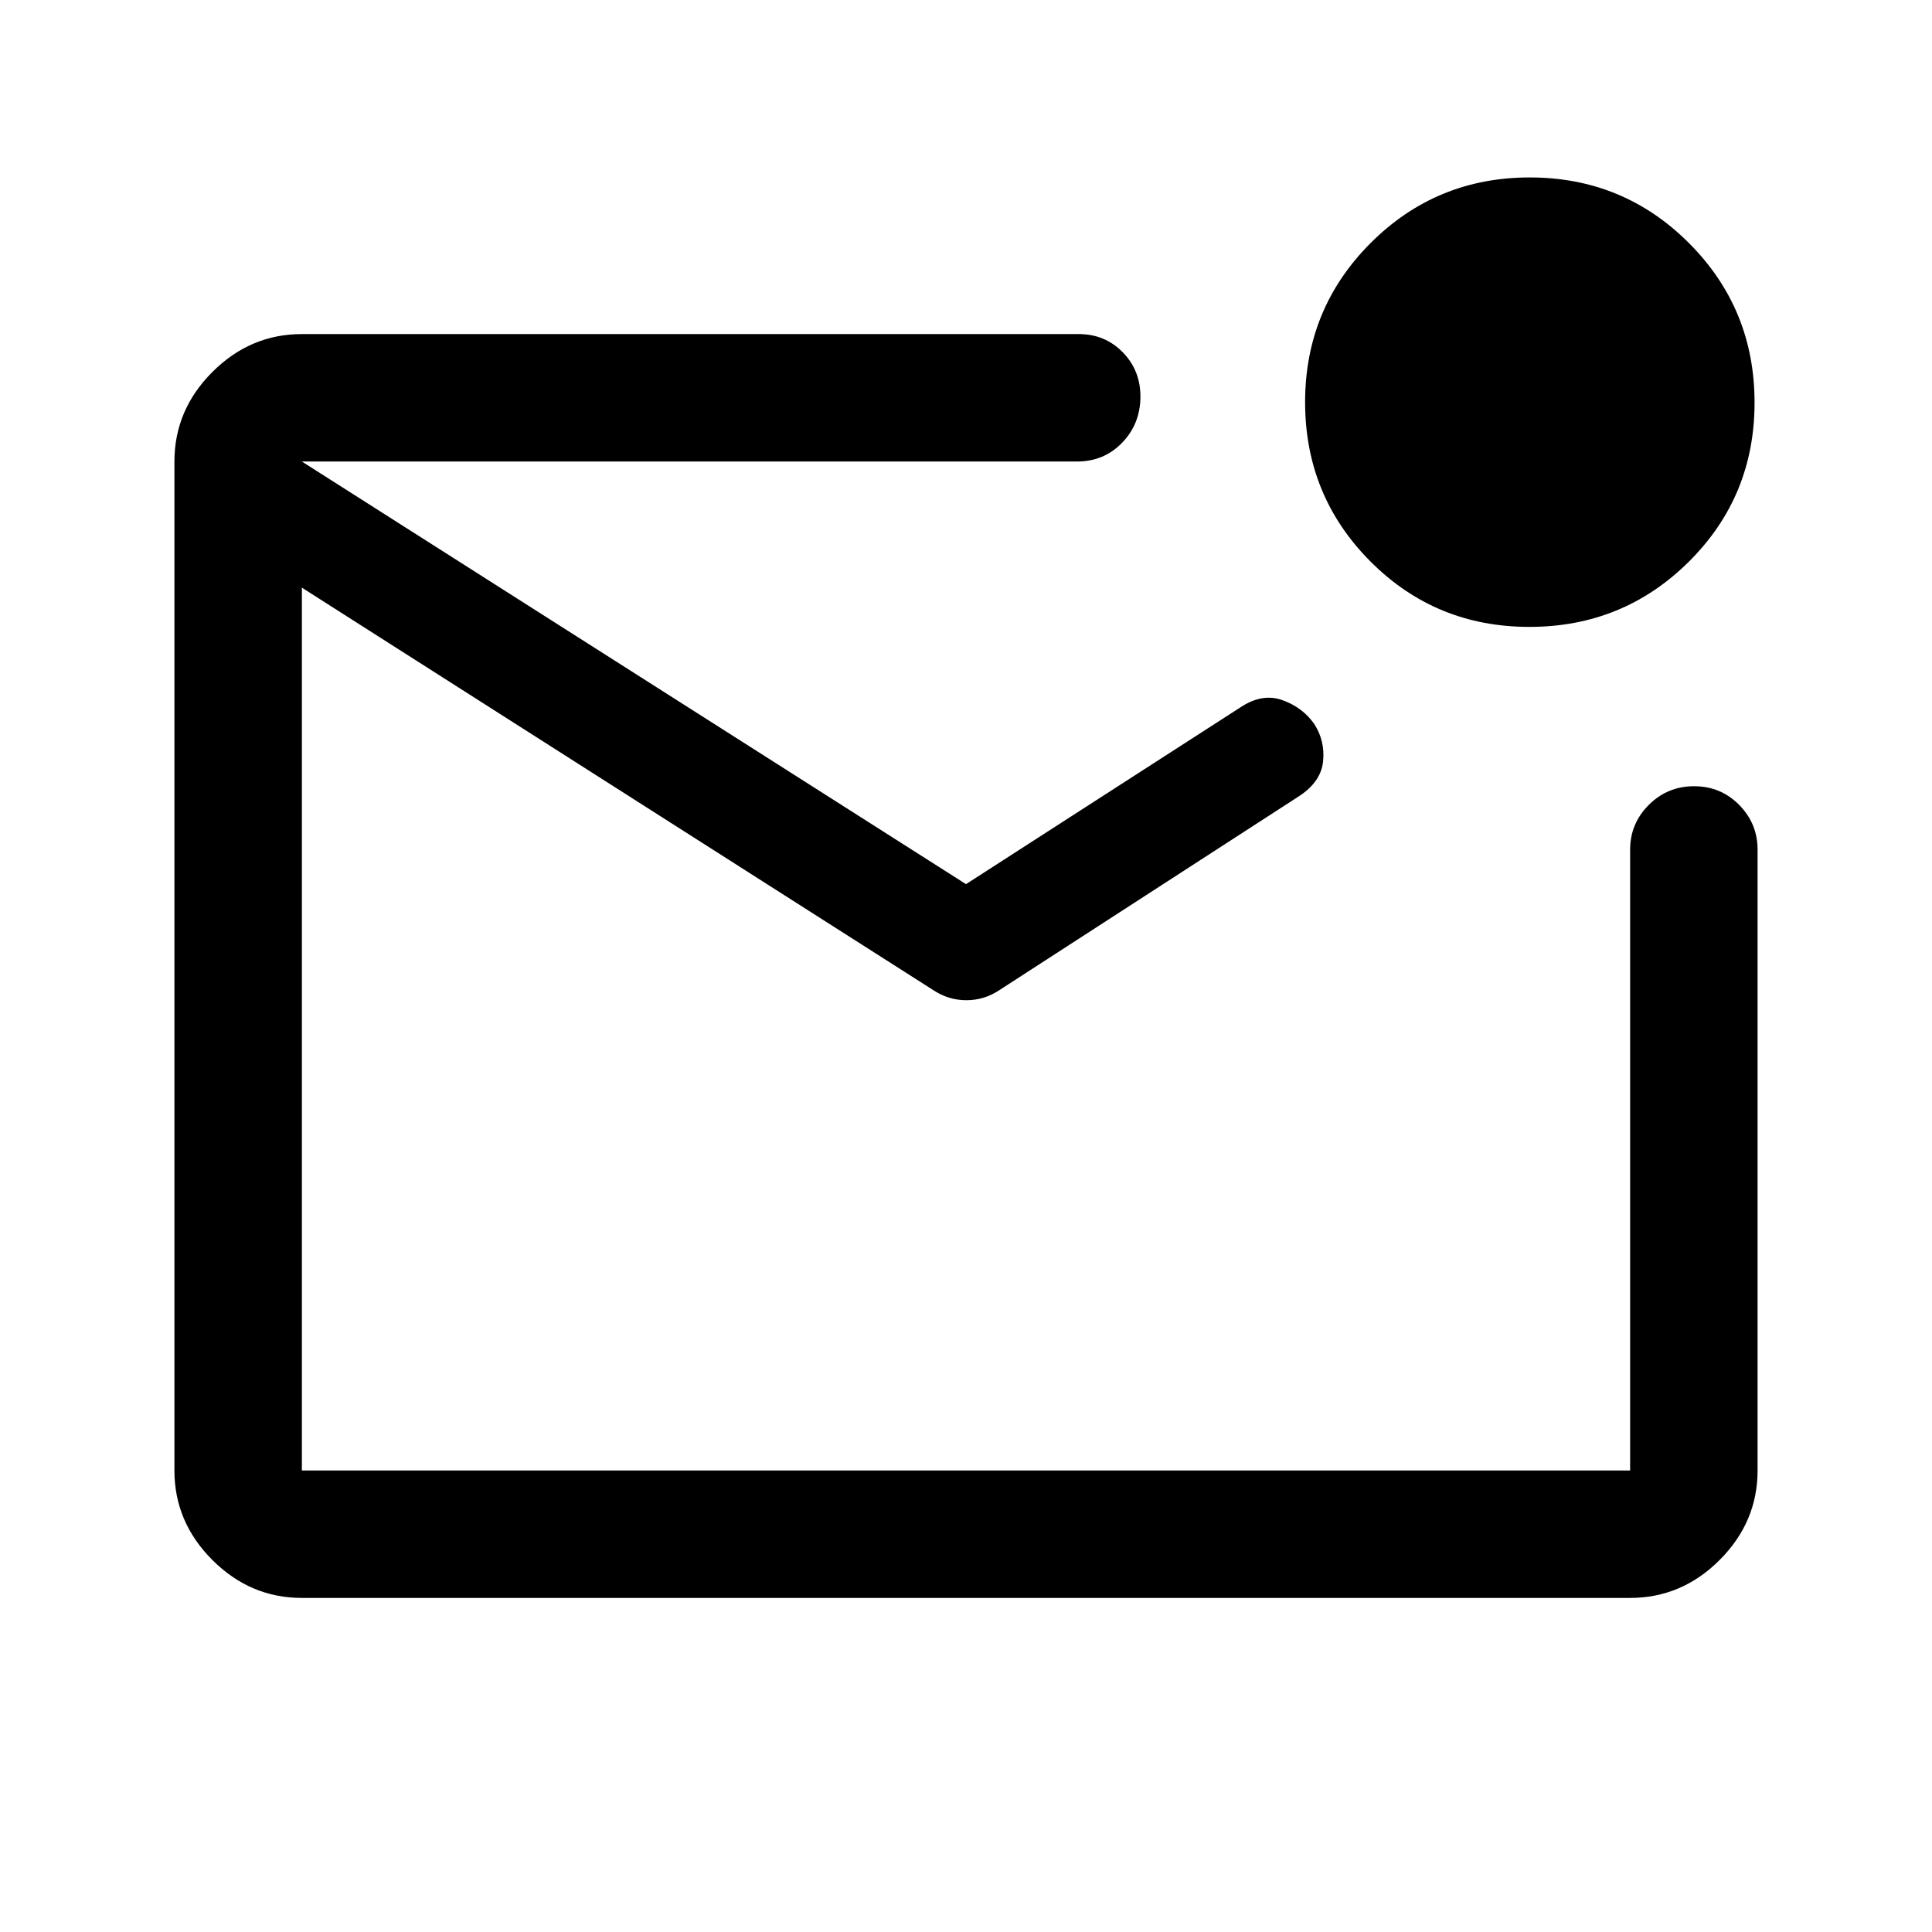 <svg xmlns="http://www.w3.org/2000/svg" height="40" viewBox="0 -960 960 960" width="40"><path d="M150-166q-25.63 0-44.48-18.85-18.85-18.86-18.85-44.48v-501.34q0-25.62 18.85-44.48Q124.37-794 150-794h386q13.1 0 21.97 9.12 8.86 9.12 8.7 22.38-.17 13.33-9.18 22.58-9.01 9.25-22.32 9.25H150v501.34h660v-308.5q0-12.95 9.28-22.23 9.29-9.27 22.5-9.27 13.22 0 22.39 9.27 9.16 9.28 9.16 22.23v308.5q0 25.62-18.85 44.48Q835.63-166 810-166H150Zm0-564.67v501.34-501.34Zm330 210 136.43-87.9q10.74-7.1 20.73-3.56 10 3.55 15.84 11.8 5.5 8.5 4.42 18.75-1.09 10.25-12.25 17.41l-148.34 96q-7.64 5.17-16.65 5.17-9.01 0-16.68-5.17L150-668v-62.67l330 210ZM759.95-648.5q-46.62 0-79.03-32.56-32.42-32.57-32.42-79.09t32.56-79.1q32.57-32.58 79.09-32.58t79.1 32.63q32.58 32.63 32.58 79.25t-32.63 79.03q-32.63 32.42-79.25 32.42Z"/></svg>